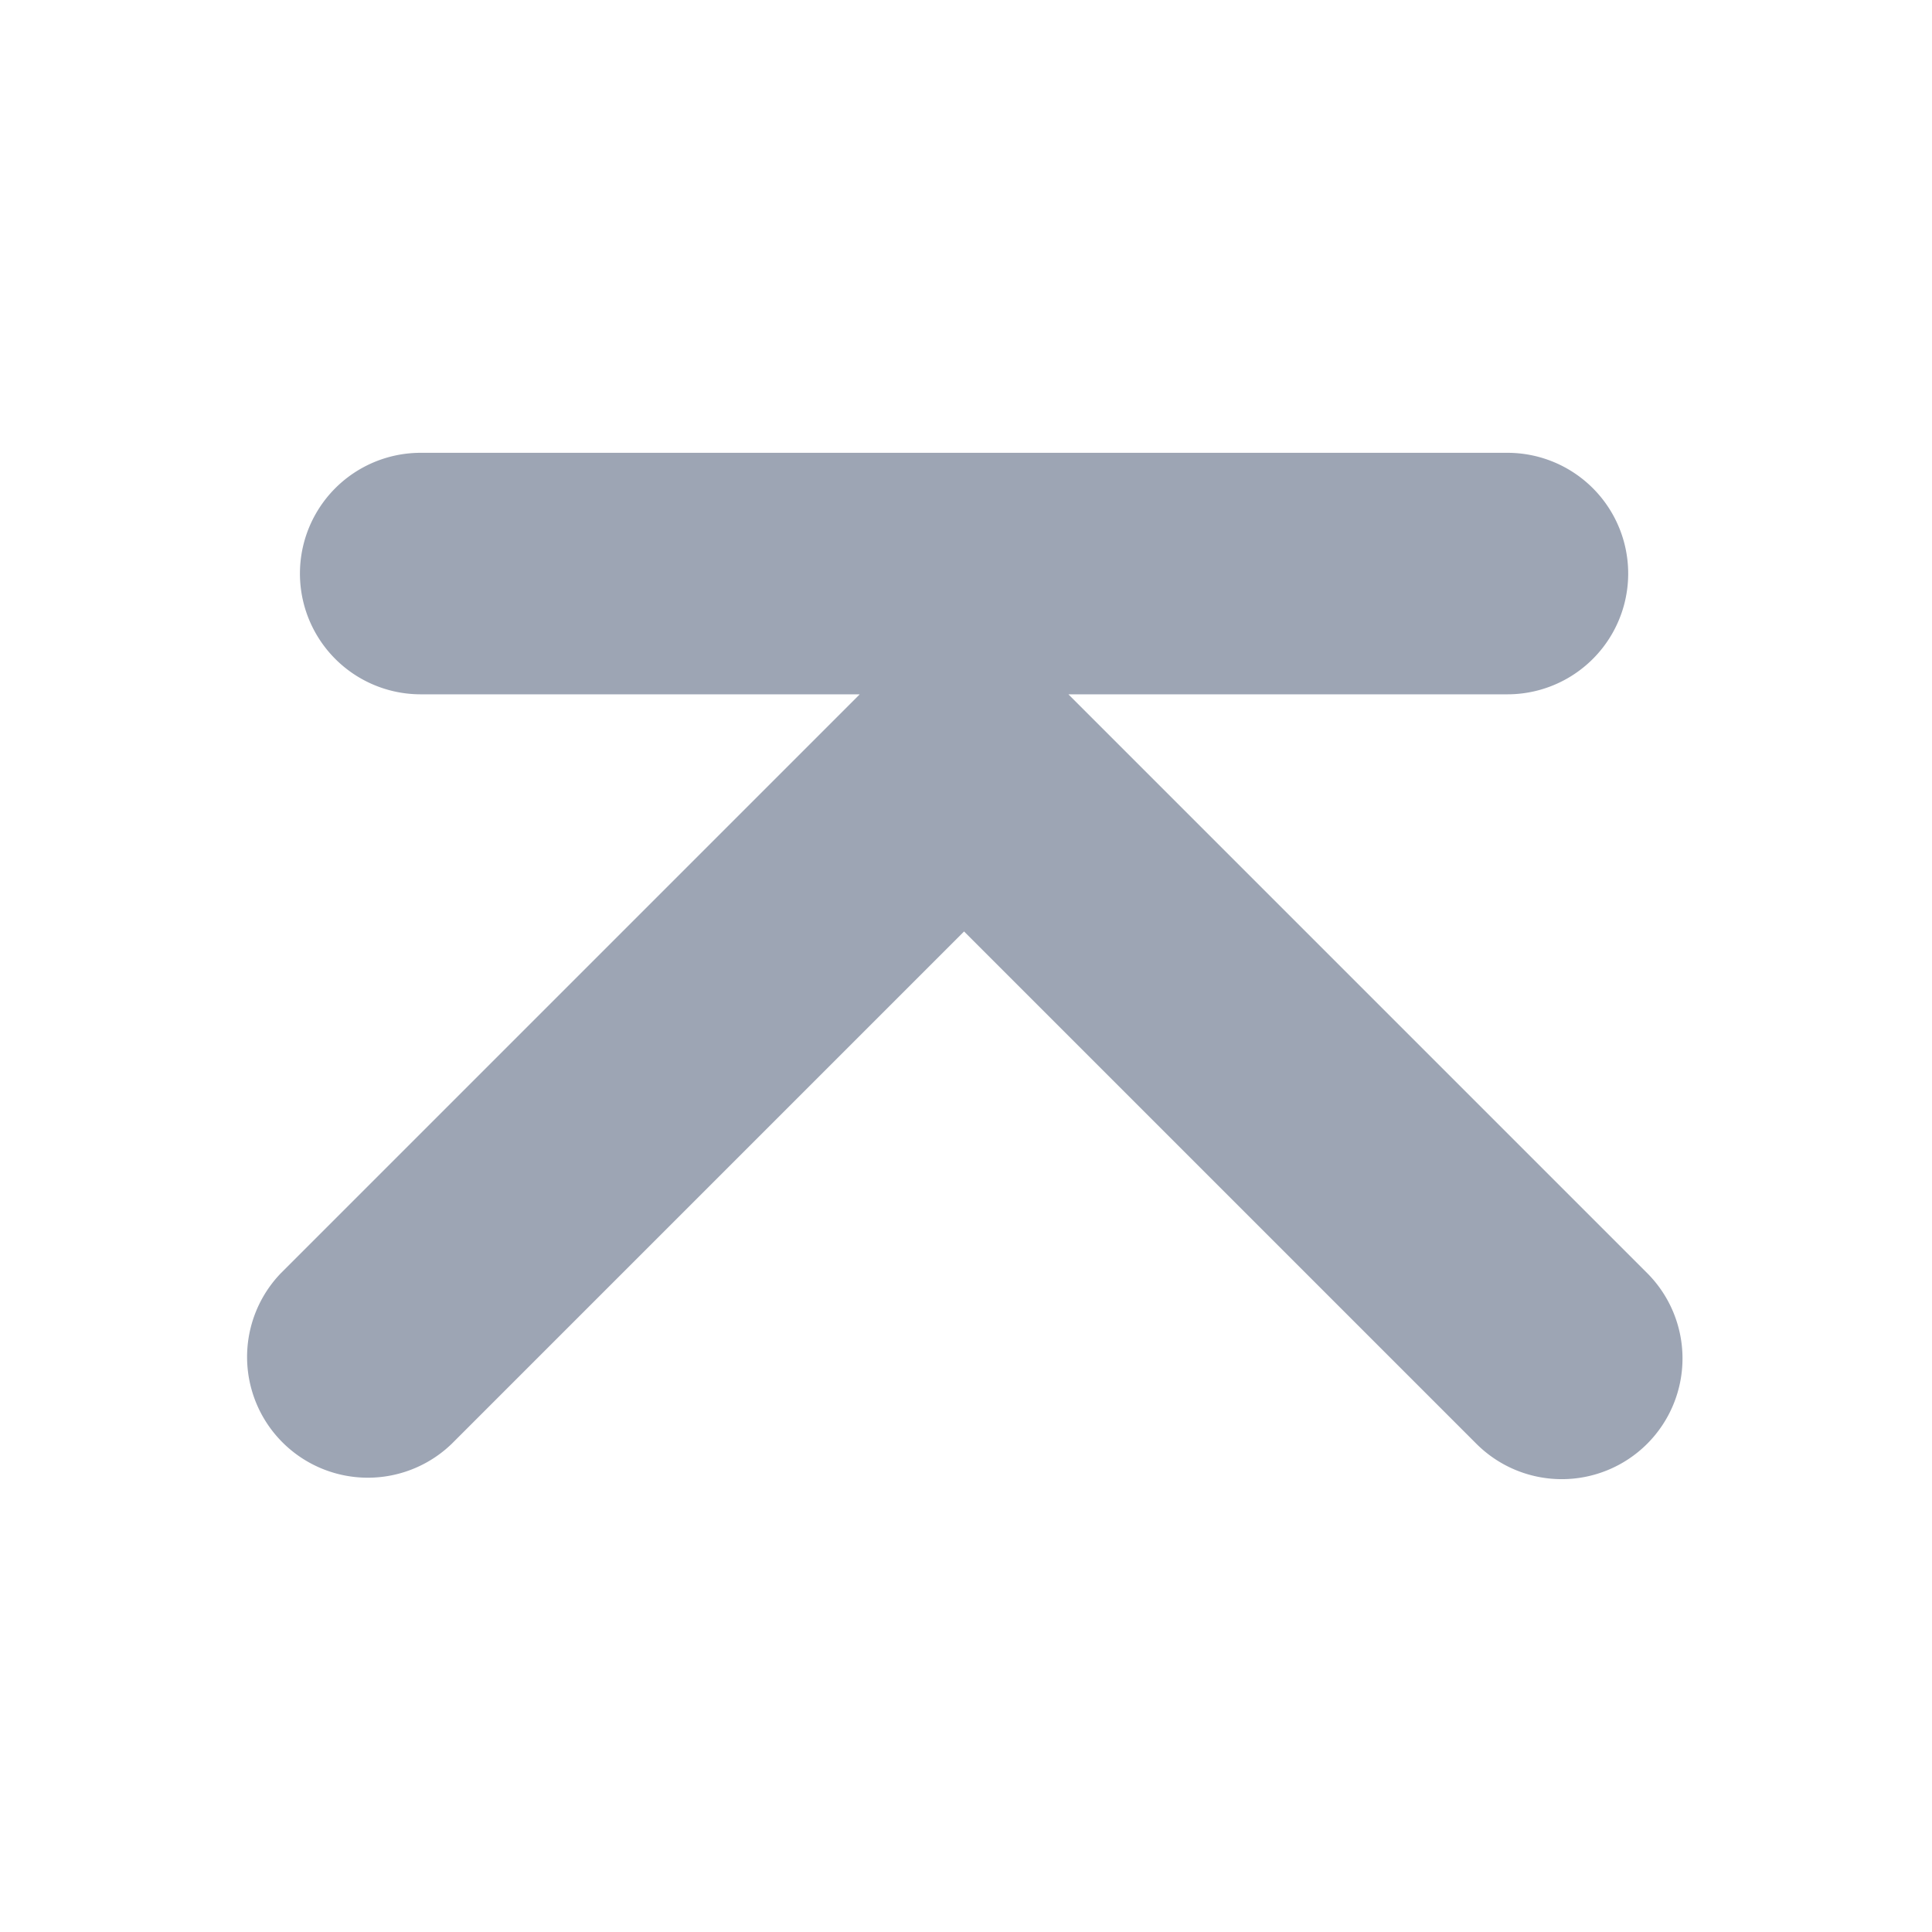 <svg xmlns="http://www.w3.org/2000/svg" width="16" height="16" viewBox="0 0 16 16">
<defs>
    <style>
      .cls-1 {
        fill: #9da5b4;
        fill-rule: evenodd;
      }
    </style>
  </defs>
  <path id="arrow_up.svg" class="cls-1" d="M542.157,980.207a1,1,0,0,1-1.414,0l-4.243-4.243-4.243,4.243a1,1,0,0,1-1.414-1.414L535.636,974H532a1,1,0,0,1,0-2h9a1,1,0,0,1,0,2h-3.636l4.793,4.793A1,1,0,0,1,542.157,980.207Z" transform="translate(-528.516 -968.25)"/>
</svg>

